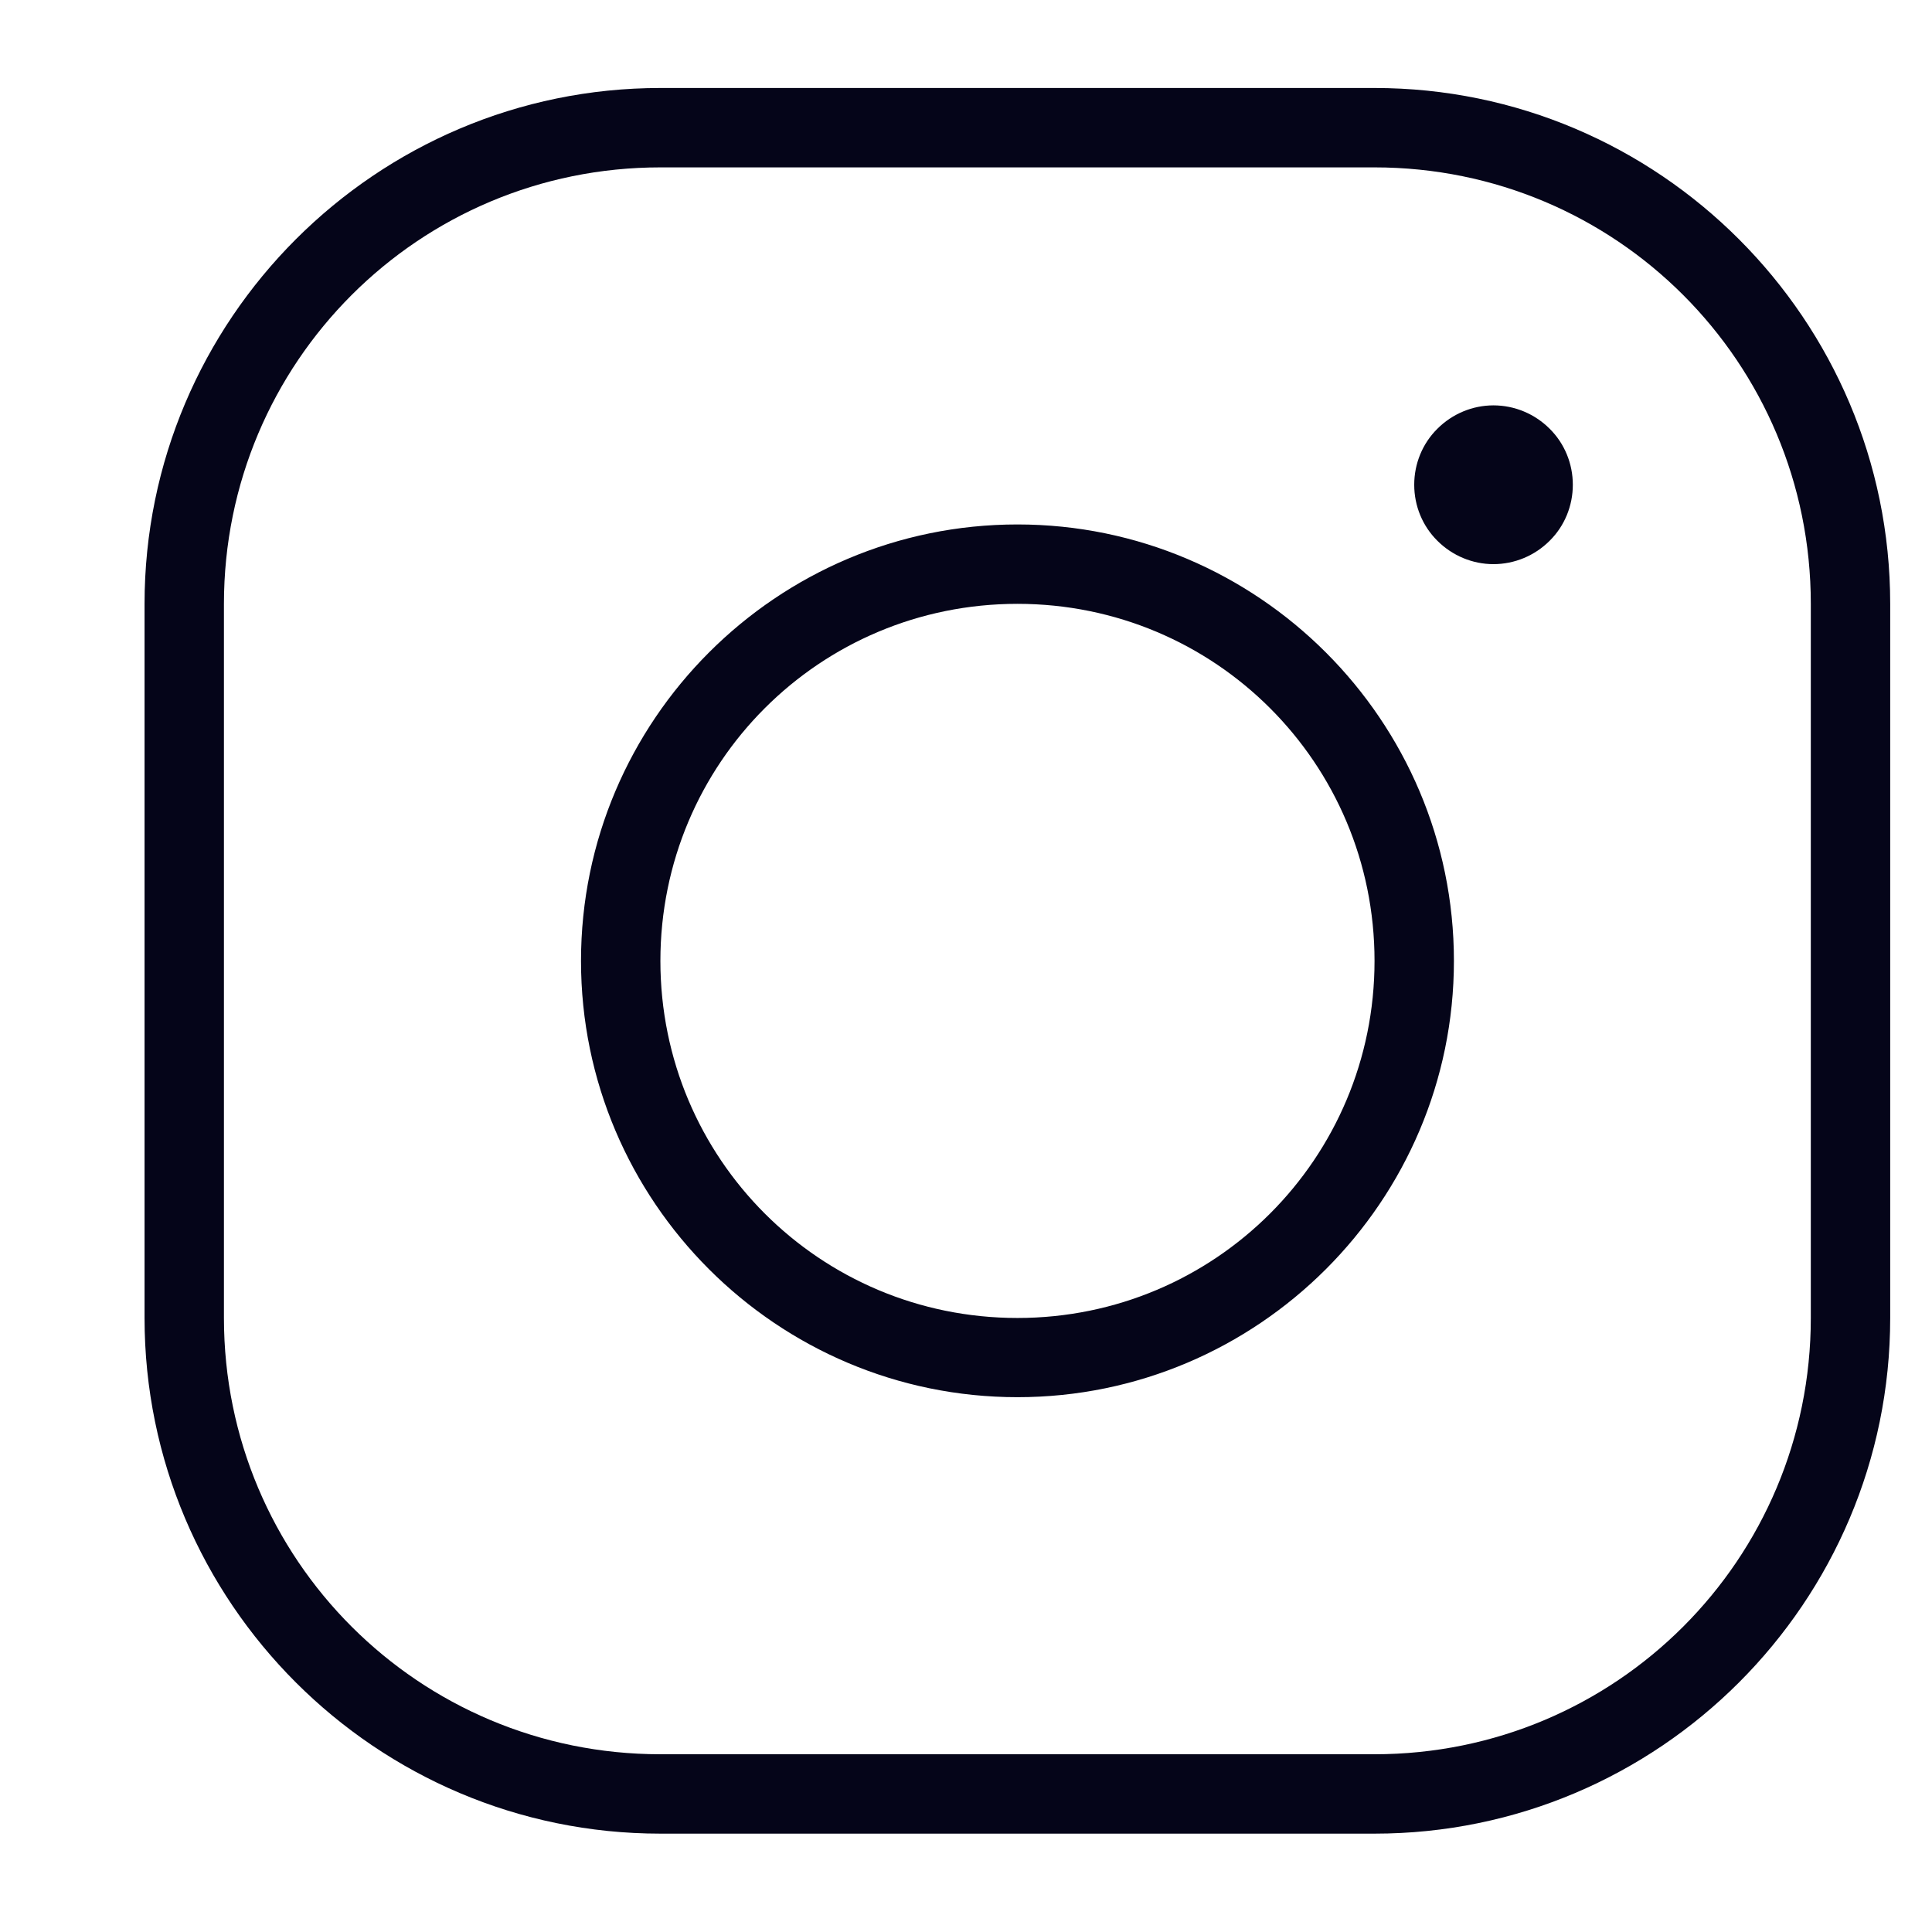 <svg width="11" height="11" viewBox="0 0 11 11" fill="none" xmlns="http://www.w3.org/2000/svg">
<path d="M3.76 0.501C2.141 0.501 0.823 1.819 0.823 3.438V7.504C0.823 9.123 2.141 10.44 3.76 10.44H7.826C9.445 10.44 10.762 9.123 10.762 7.504V3.438C10.762 1.819 9.445 0.501 7.826 0.501H3.76ZM3.76 0.953H7.826C9.201 0.953 10.31 2.063 10.31 3.438V7.504C10.31 8.878 9.201 9.988 7.826 9.988H3.76C2.385 9.988 1.275 8.878 1.275 7.504V3.438C1.275 2.063 2.385 0.953 3.76 0.953ZM8.503 2.308C8.384 2.308 8.269 2.356 8.184 2.441C8.099 2.525 8.052 2.64 8.052 2.76C8.052 2.88 8.099 2.995 8.184 3.079C8.269 3.164 8.384 3.212 8.503 3.212C8.623 3.212 8.738 3.164 8.823 3.079C8.908 2.995 8.955 2.88 8.955 2.76C8.955 2.64 8.908 2.525 8.823 2.441C8.738 2.356 8.623 2.308 8.503 2.308ZM5.793 2.986C4.423 2.986 3.308 4.101 3.308 5.471C3.308 6.84 4.423 7.955 5.793 7.955C7.162 7.955 8.278 6.84 8.278 5.471C8.278 4.101 7.162 2.986 5.793 2.986ZM5.793 3.438C6.918 3.438 7.826 4.345 7.826 5.471C7.826 6.596 6.918 7.504 5.793 7.504C4.667 7.504 3.76 6.596 3.76 5.471C3.76 4.345 4.667 3.438 5.793 3.438Z" fill="#050519"/>
</svg>
